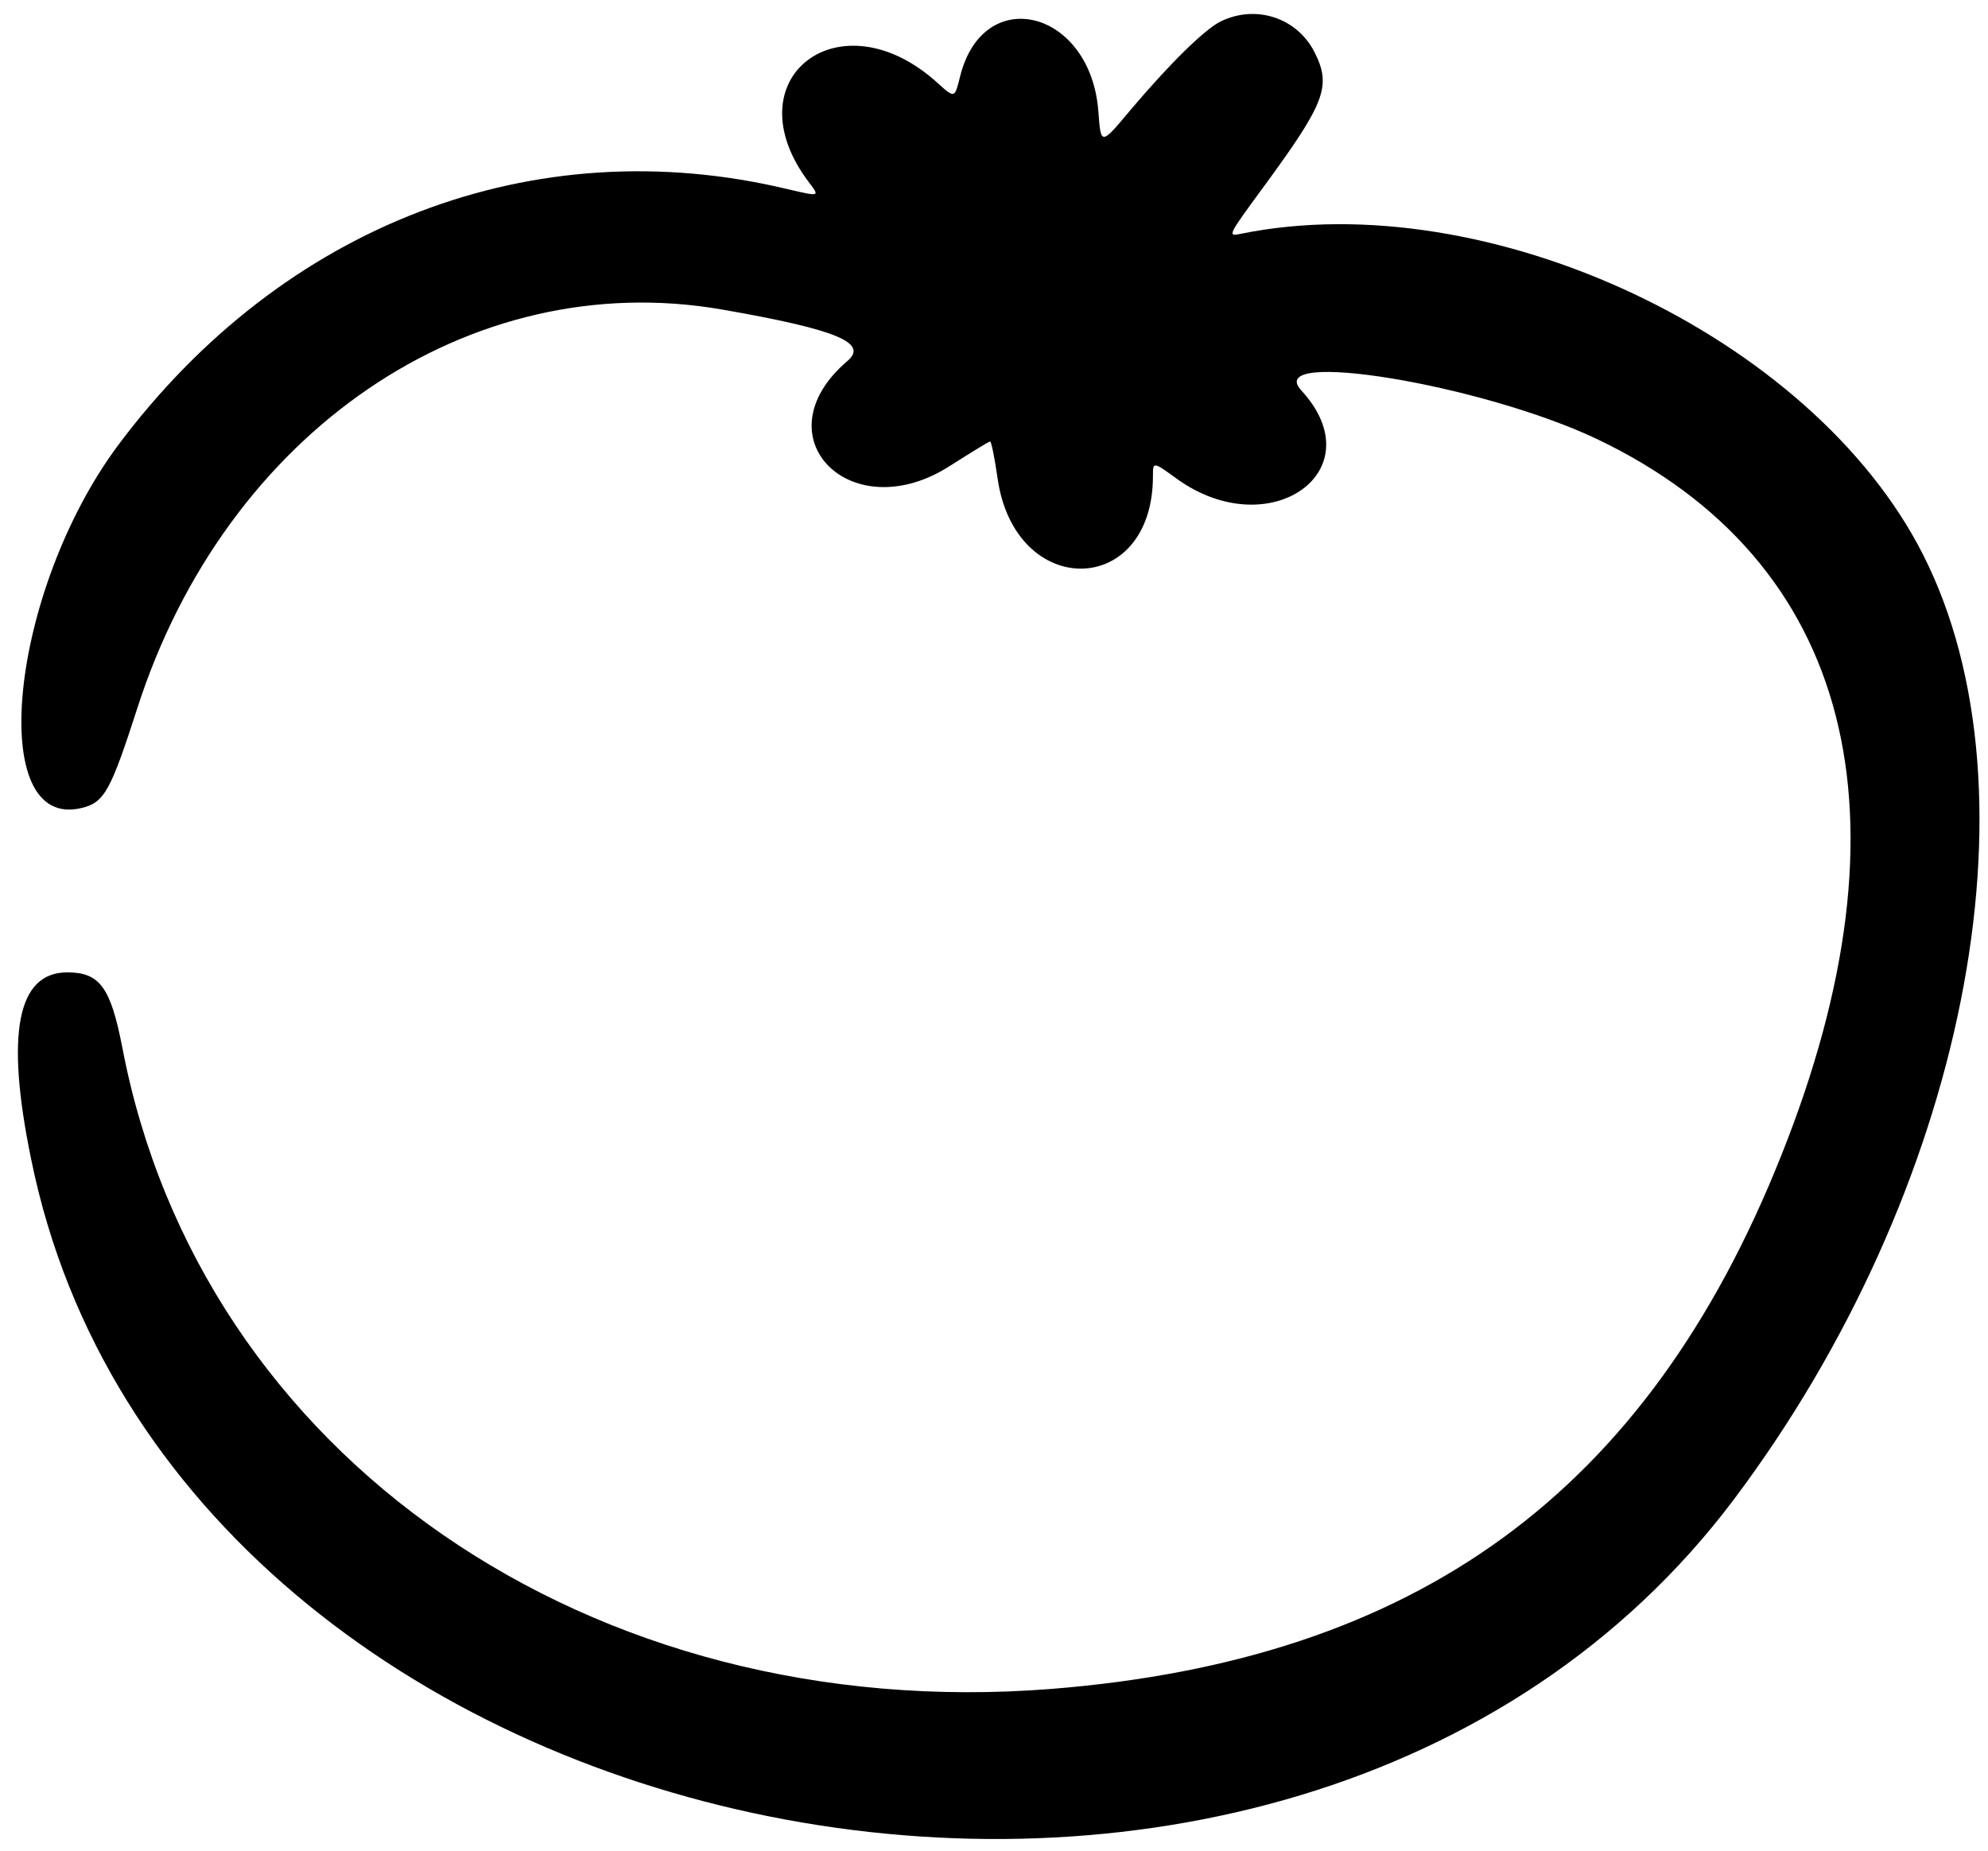 <svg width="102" height="95" viewBox="0 0 102 95" fill="none" xmlns="http://www.w3.org/2000/svg">
<path d="M62.637 1.097C61.804 1.502 59.988 3.297 58.001 5.647C56.484 7.464 56.484 7.464 56.356 5.733C55.971 0.498 50.459 -0.89 49.262 3.917C48.984 5.049 48.984 5.049 48.13 4.28C43.109 -0.314 37.447 4.045 41.528 9.386C42.062 10.092 42.062 10.092 40.417 9.707C27.405 6.588 14.521 11.523 6.06 22.847C0.484 30.346 -0.755 42.696 4.202 41.457C5.355 41.179 5.676 40.581 7.043 36.35C11.594 22.163 24.093 13.638 37.041 15.882C42.916 16.907 44.583 17.591 43.472 18.531C38.921 22.42 43.686 27.206 48.792 23.873C49.839 23.21 50.736 22.655 50.8 22.655C50.865 22.655 51.035 23.509 51.185 24.556C52.083 30.795 59.155 30.688 59.155 24.428C59.155 23.68 59.155 23.68 60.394 24.578C65.158 27.996 70.564 24.15 66.761 20.027C64.795 17.869 76.034 19.728 81.931 22.526C95.007 28.765 98.382 41.841 91.374 59.34C84.495 76.582 72.722 85.171 53.92 86.667C30.289 88.526 10.269 74.702 6.274 53.742C5.676 50.665 5.12 49.896 3.454 49.896C0.89 49.896 0.27 53.016 1.595 59.468C8.966 95.833 66.163 107.264 88.96 76.945C100.818 61.156 104.899 40.73 98.66 28.445C92.977 17.249 76.333 9.429 63.684 11.993C62.958 12.143 62.958 12.143 64.902 9.493C68 5.263 68.32 4.408 67.445 2.678C66.547 0.904 64.432 0.221 62.637 1.097Z" fill="black"/>
</svg>
